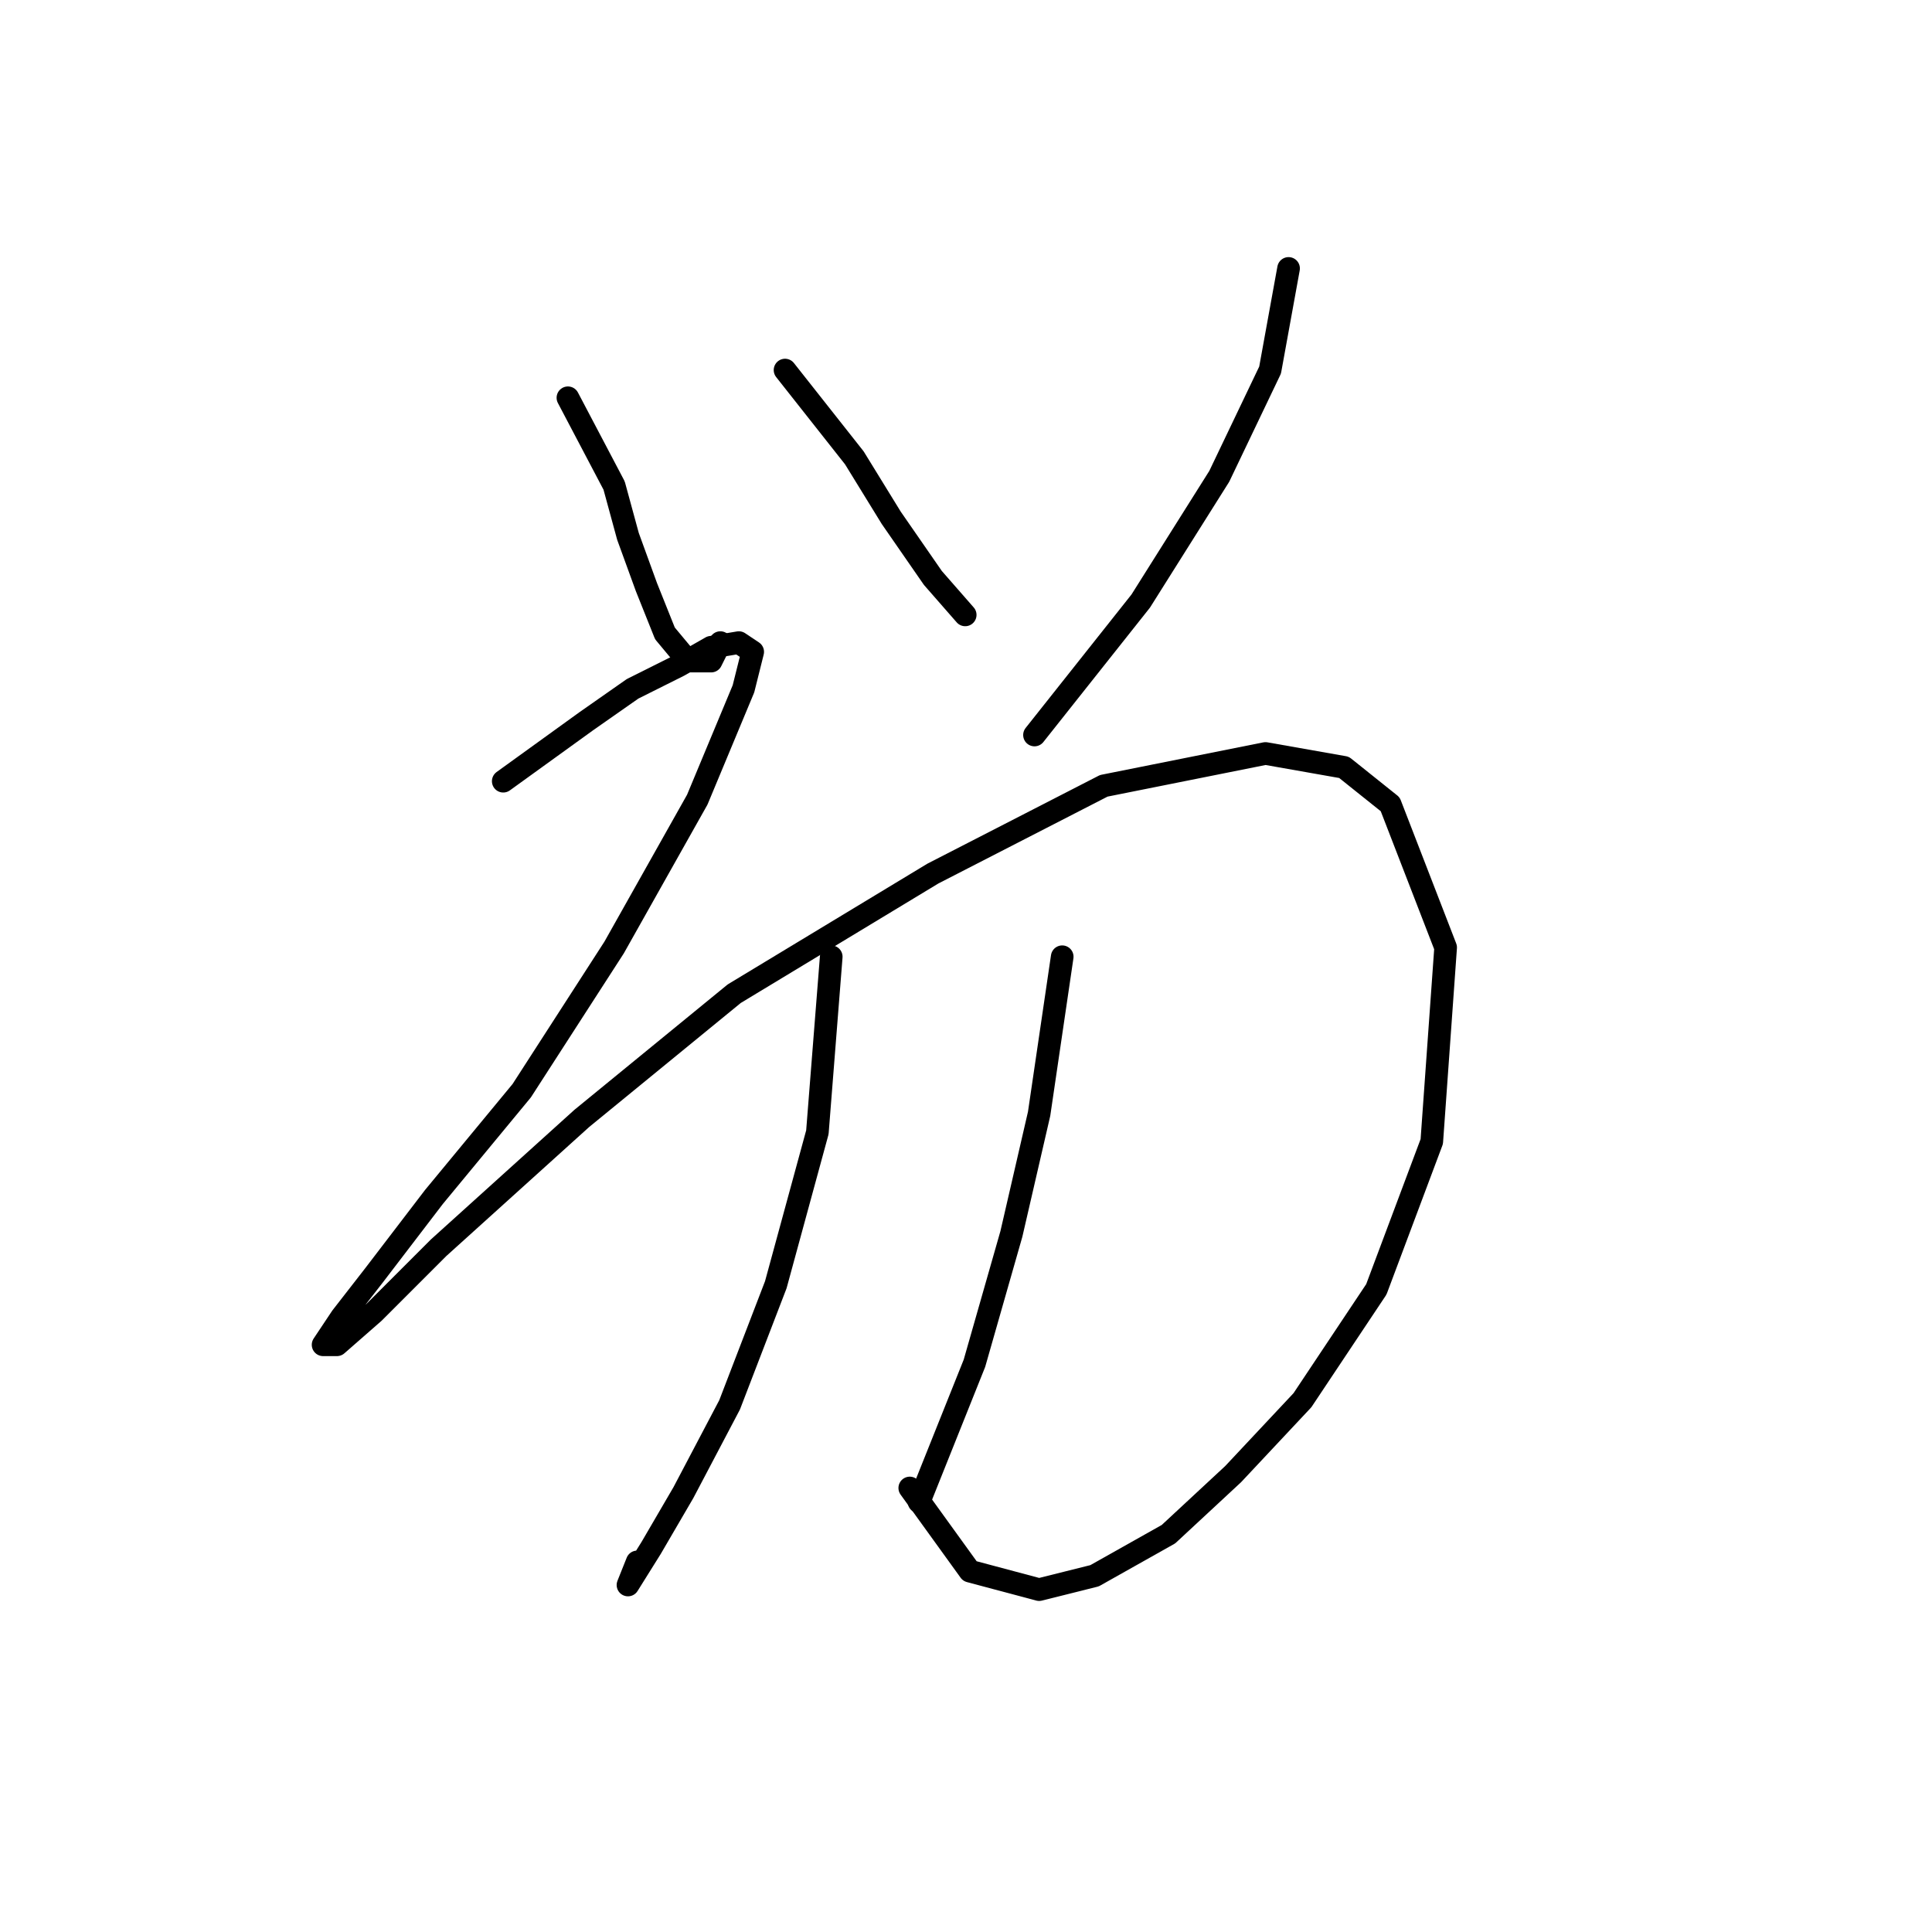 <?xml version="1.0" standalone="no"?>
    <svg width="256" height="256" xmlns="http://www.w3.org/2000/svg" version="1.1">
    <polyline stroke="black" stroke-width="3" stroke-linecap="round" fill="transparent" stroke-linejoin="round" points="75.253 52.707 81.374 64.338 83.21 71.071 85.659 77.804 88.107 83.925 91.168 87.598 94.228 87.598 95.452 85.149 95.452 85.149 " />
        <polyline stroke="black" stroke-width="3" stroke-linecap="round" fill="transparent" stroke-linejoin="round" points="104.022 49.035 113.204 60.665 118.1 68.622 123.61 76.58 127.894 81.477 127.894 81.477 " />
        <polyline stroke="black" stroke-width="3" stroke-linecap="round" fill="transparent" stroke-linejoin="round" points="170.742 35.568 168.294 49.035 161.561 63.113 151.155 79.64 137.076 97.392 137.076 97.392 " />
        <polyline stroke="black" stroke-width="3" stroke-linecap="round" fill="transparent" stroke-linejoin="round" points="66.683 103.513 77.701 95.555 83.822 91.271 89.943 88.21 94.228 85.762 97.901 85.149 99.737 86.374 98.513 91.271 92.392 105.961 81.374 125.549 69.131 144.524 57.501 158.603 49.544 169.009 45.259 174.518 42.811 178.191 44.647 178.191 49.544 173.906 58.113 165.336 77.089 148.197 97.289 131.67 123.61 115.755 146.258 104.125 167.682 99.84 178.088 101.677 184.209 106.573 191.554 125.549 189.718 151.258 182.372 170.845 172.579 185.536 163.397 195.33 154.827 203.287 145.034 208.796 137.688 210.633 128.506 208.184 120.549 197.166 120.549 197.166 " />
        <polyline stroke="black" stroke-width="3" stroke-linecap="round" fill="transparent" stroke-linejoin="round" points="110.143 126.773 108.307 150.033 102.798 170.233 96.677 186.148 90.555 197.778 86.271 205.124 83.21 210.021 83.21 210.021 84.434 206.96 84.434 206.96 " />
        <polyline stroke="black" stroke-width="3" stroke-linecap="round" fill="transparent" stroke-linejoin="round" points="140.749 126.773 137.688 147.585 134.015 163.5 129.119 180.639 121.773 199.003 121.773 199.003 " />
        </svg>